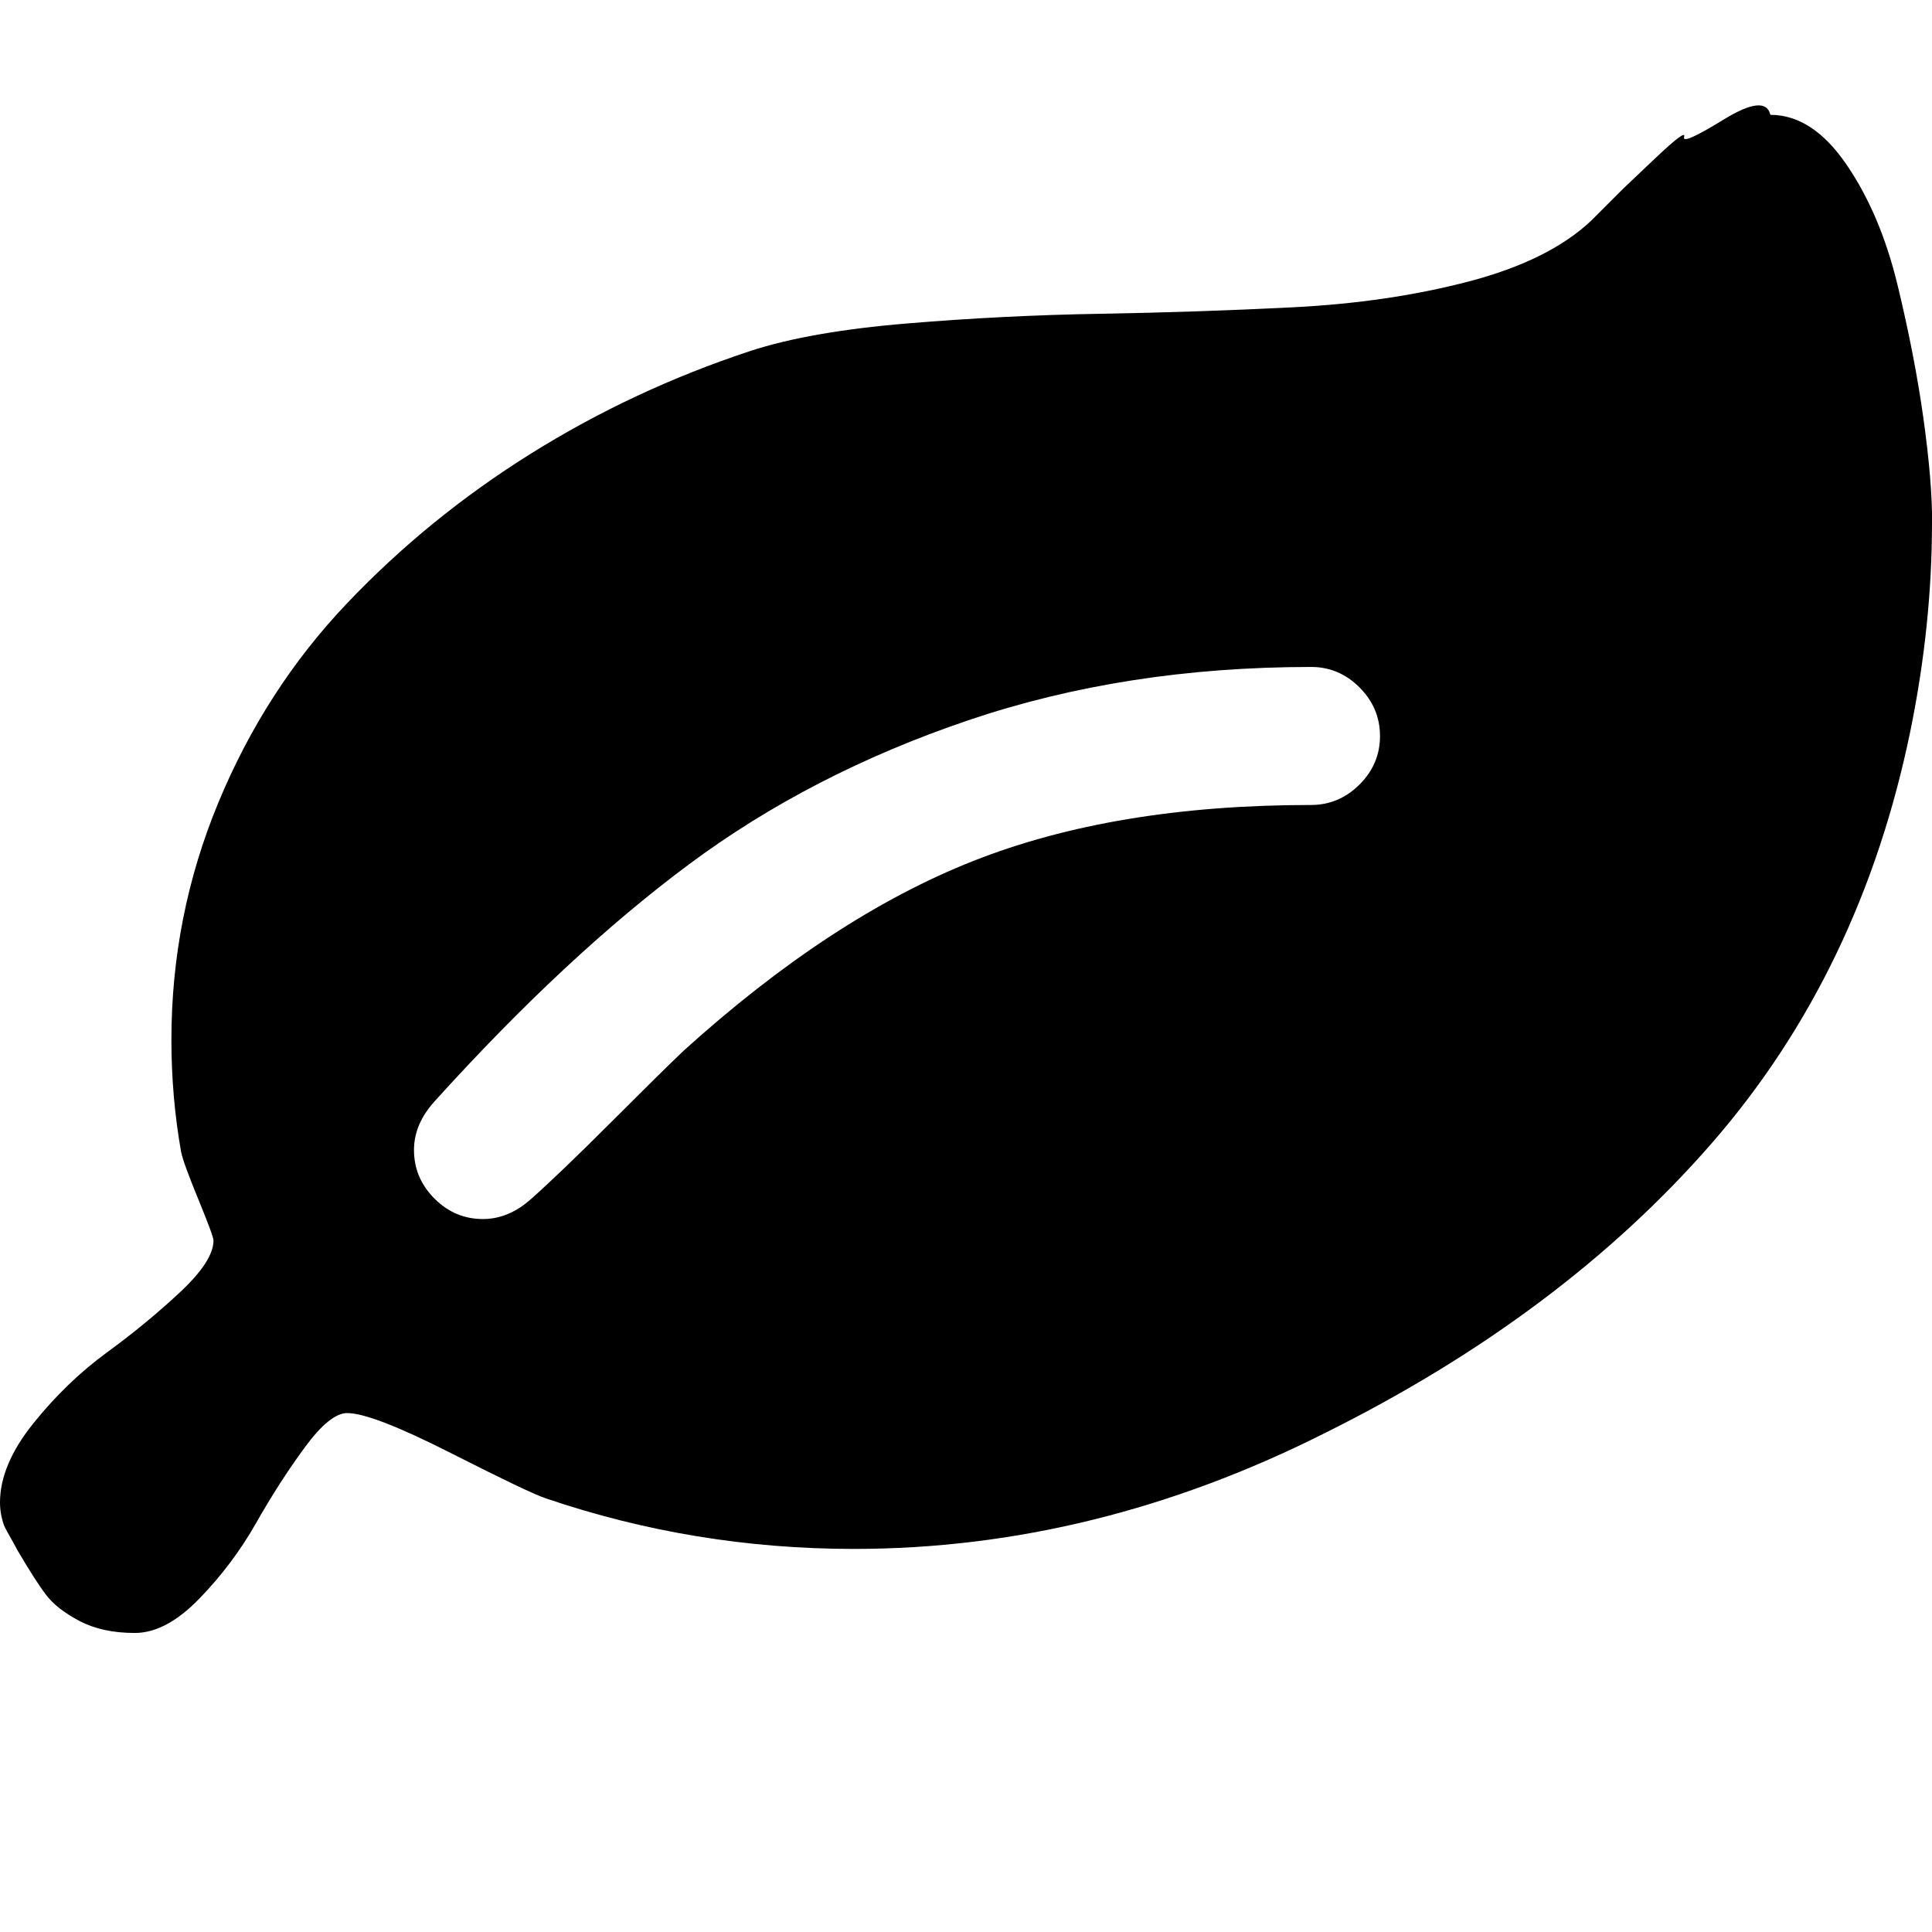 <!-- Generated by IcoMoon.io -->
<svg version="1.1" xmlns="http://www.w3.org/2000/svg" width="32" height="32" viewBox="0 0 32 32">
<title>leaf1</title>
<path d="M22.857 12.19q0-0.464-0.339-0.804t-0.804-0.339q-3.071 0-5.679 0.884t-4.634 2.393-4.205 3.92q-0.339 0.375-0.339 0.804 0 0.464 0.339 0.804t0.804 0.339q0.429 0 0.804-0.339 0.482-0.429 1.321-1.268t1.196-1.179q2.446-2.214 4.795-3.143t5.598-0.929q0.464 0 0.804-0.339t0.339-0.804zM32 8.655q0 1.696-0.357 3.446-0.821 4-3.295 6.839t-6.384 4.786q-3.821 1.929-7.821 1.929-2.643 0-5.107-0.839-0.268-0.089-1.571-0.75t-1.714-0.661q-0.286 0-0.705 0.571t-0.804 1.25-0.938 1.25-1.071 0.571q-0.536 0-0.911-0.196t-0.554-0.429-0.482-0.75q-0.036-0.071-0.107-0.196t-0.098-0.179-0.054-0.17-0.027-0.241q0-0.625 0.554-1.313t1.214-1.17 1.214-1 0.554-0.857q0-0.071-0.25-0.679t-0.286-0.786q-0.161-0.911-0.161-1.857 0-2.054 0.777-3.929t2.125-3.295 3.045-2.482 3.643-1.705q0.982-0.321 2.589-0.455t3.205-0.161 3.188-0.107 2.92-0.429 2.027-1.009l0.527-0.527t0.527-0.5 0.482-0.357 0.652-0.286 0.777-0.080q0.696 0 1.259 0.821t0.848 2 0.429 2.214 0.143 1.714z"></path>
</svg>
